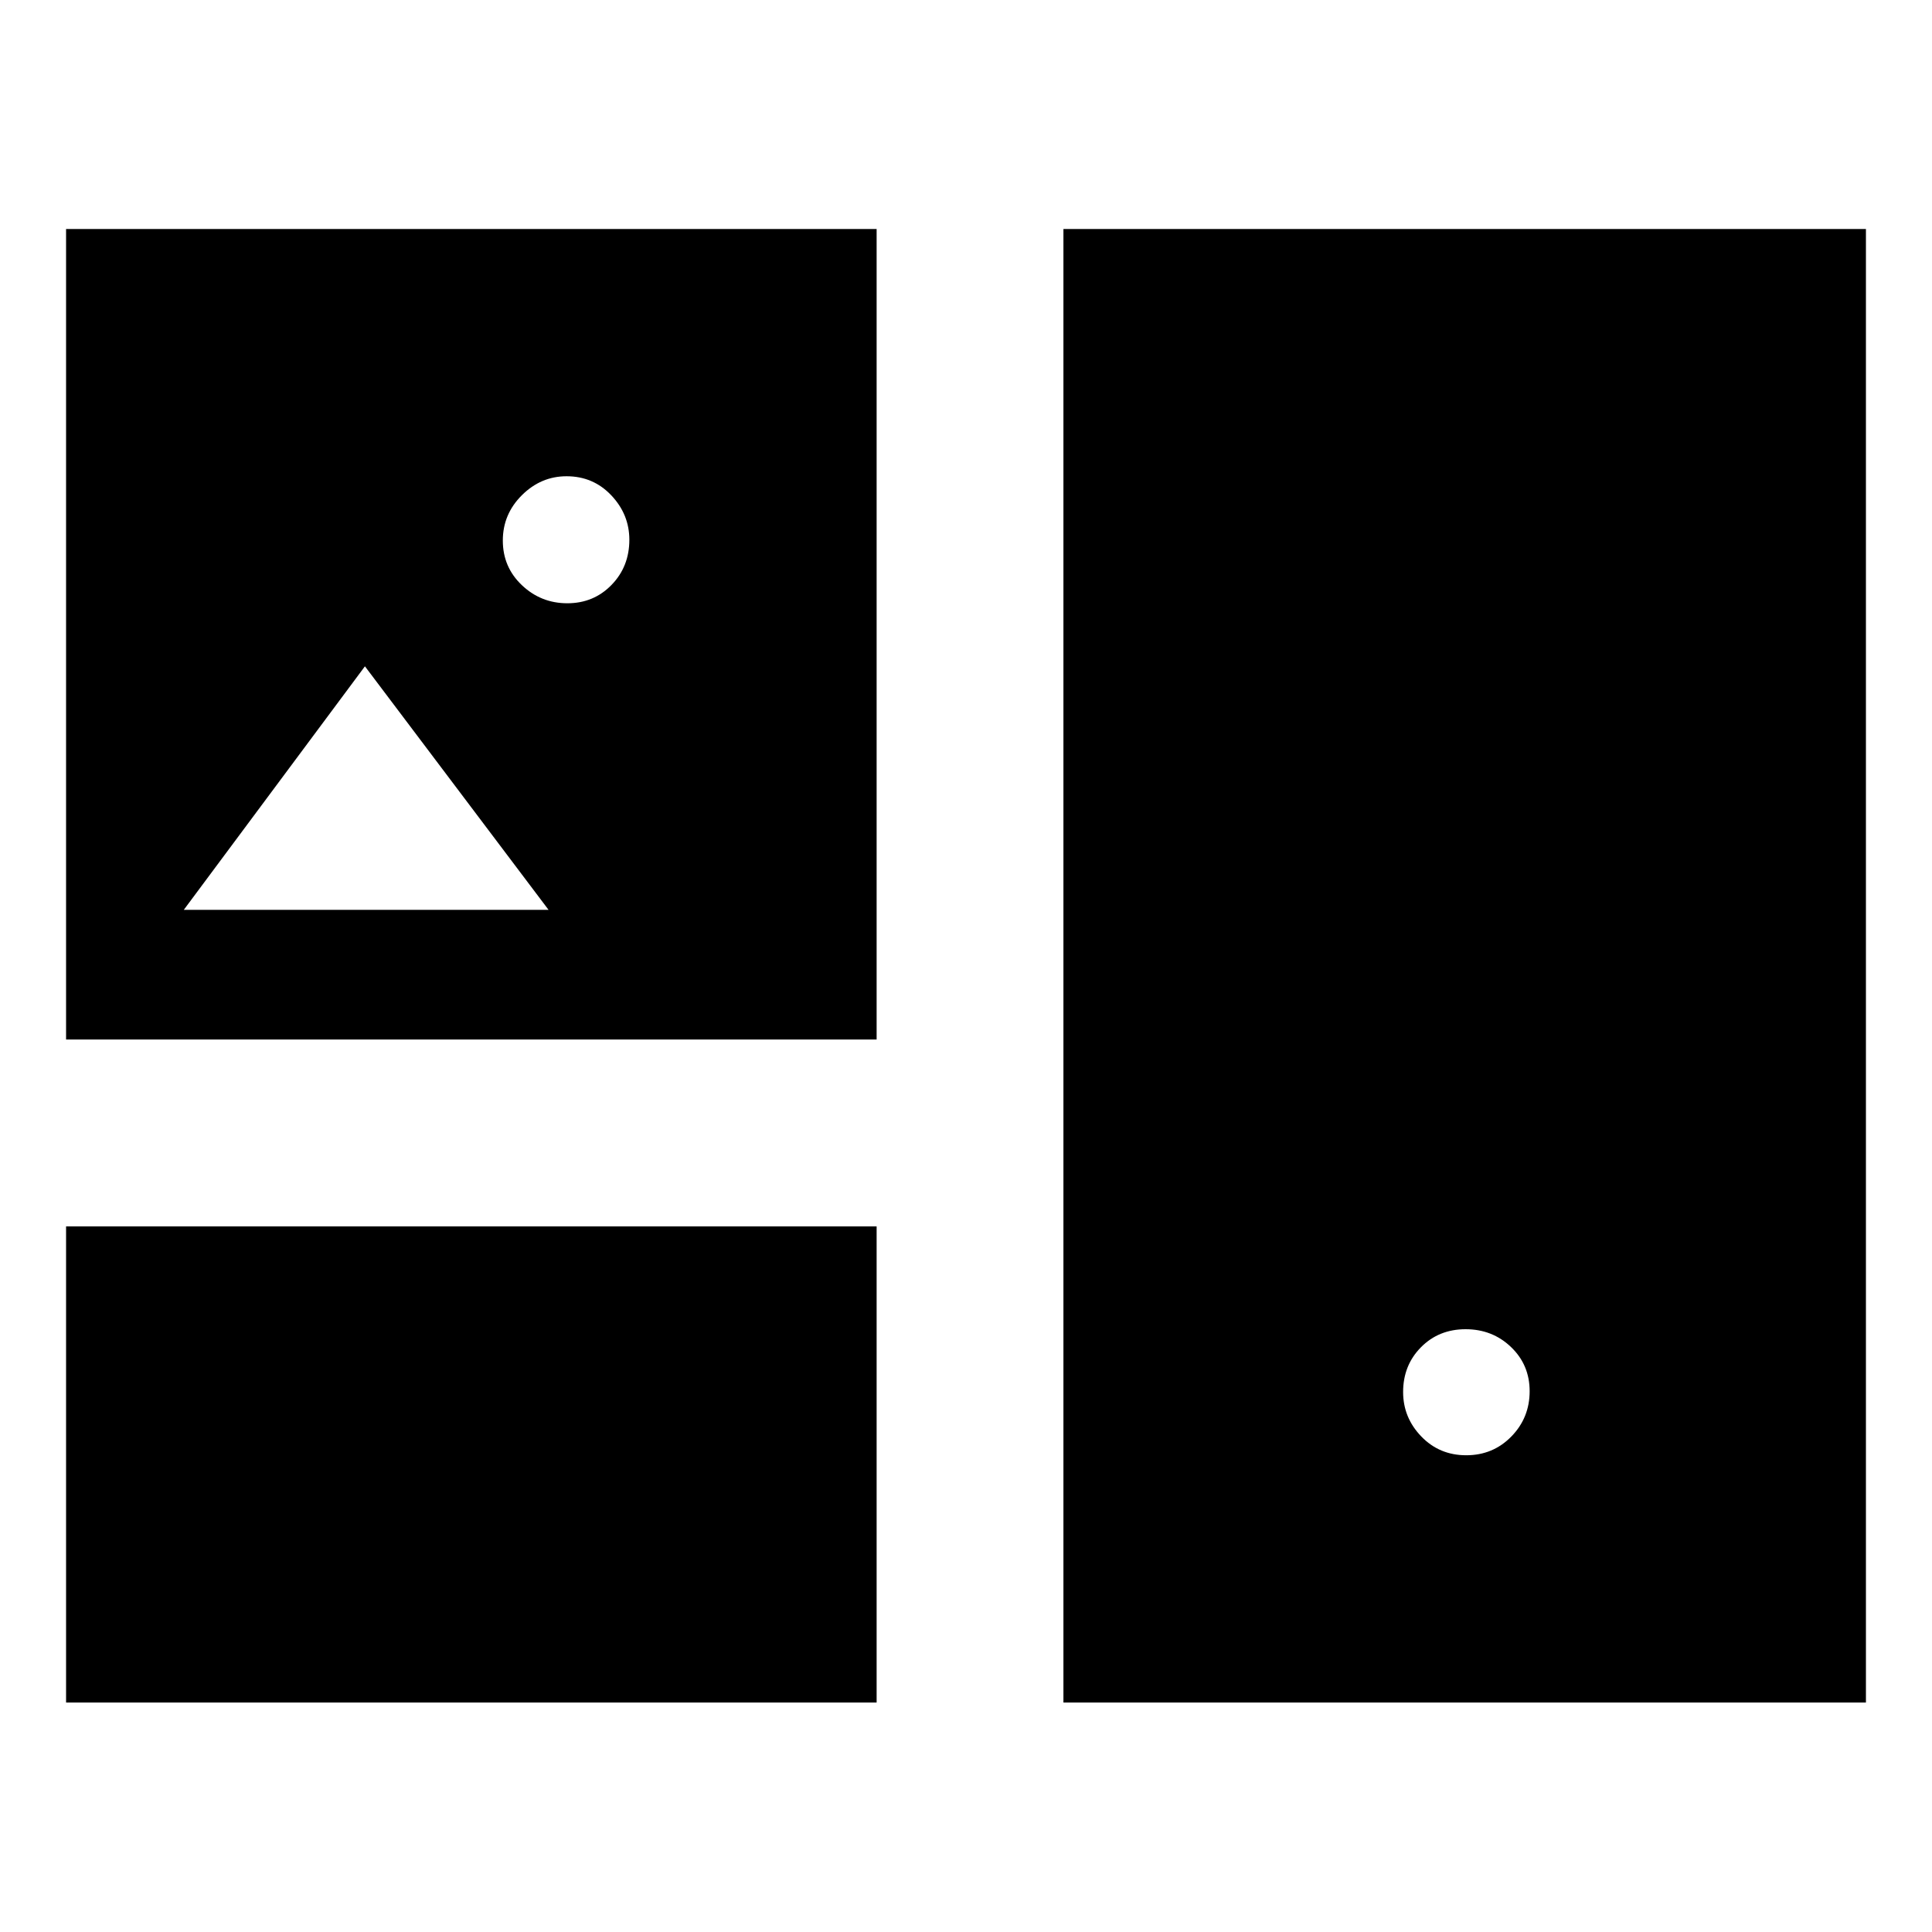 <svg xmlns="http://www.w3.org/2000/svg" width="48" height="48" viewBox="0 -960 960 960"><path d="M32.83-114.02v-236.61h402.76v236.61H32.83Zm495.58 0v-732.2h398.76v732.2H528.41Zm200.14-122.87q13.32 0 22.42-9.31 9.1-9.31 9.1-22.51 0-13.09-9.25-21.95t-22.57-8.86q-13.33 0-22.19 8.97-8.86 8.97-8.86 22.23 0 12.71 9.01 22.07t22.34 9.36ZM32.83-443.46v-402.76h402.76v402.76H32.83ZM281.9-660.24q13.09 0 21.95-9.1 8.87-9.11 8.87-22.45 0-12.6-8.97-22.08-8.97-9.48-22.23-9.48-12.72 0-22.19 9.41-9.48 9.42-9.48 22.53 0 13.21 9.48 22.19 9.47 8.98 22.57 8.98ZM91.33-507.91h181.24l-91.24-121-90 121Z"/></svg>